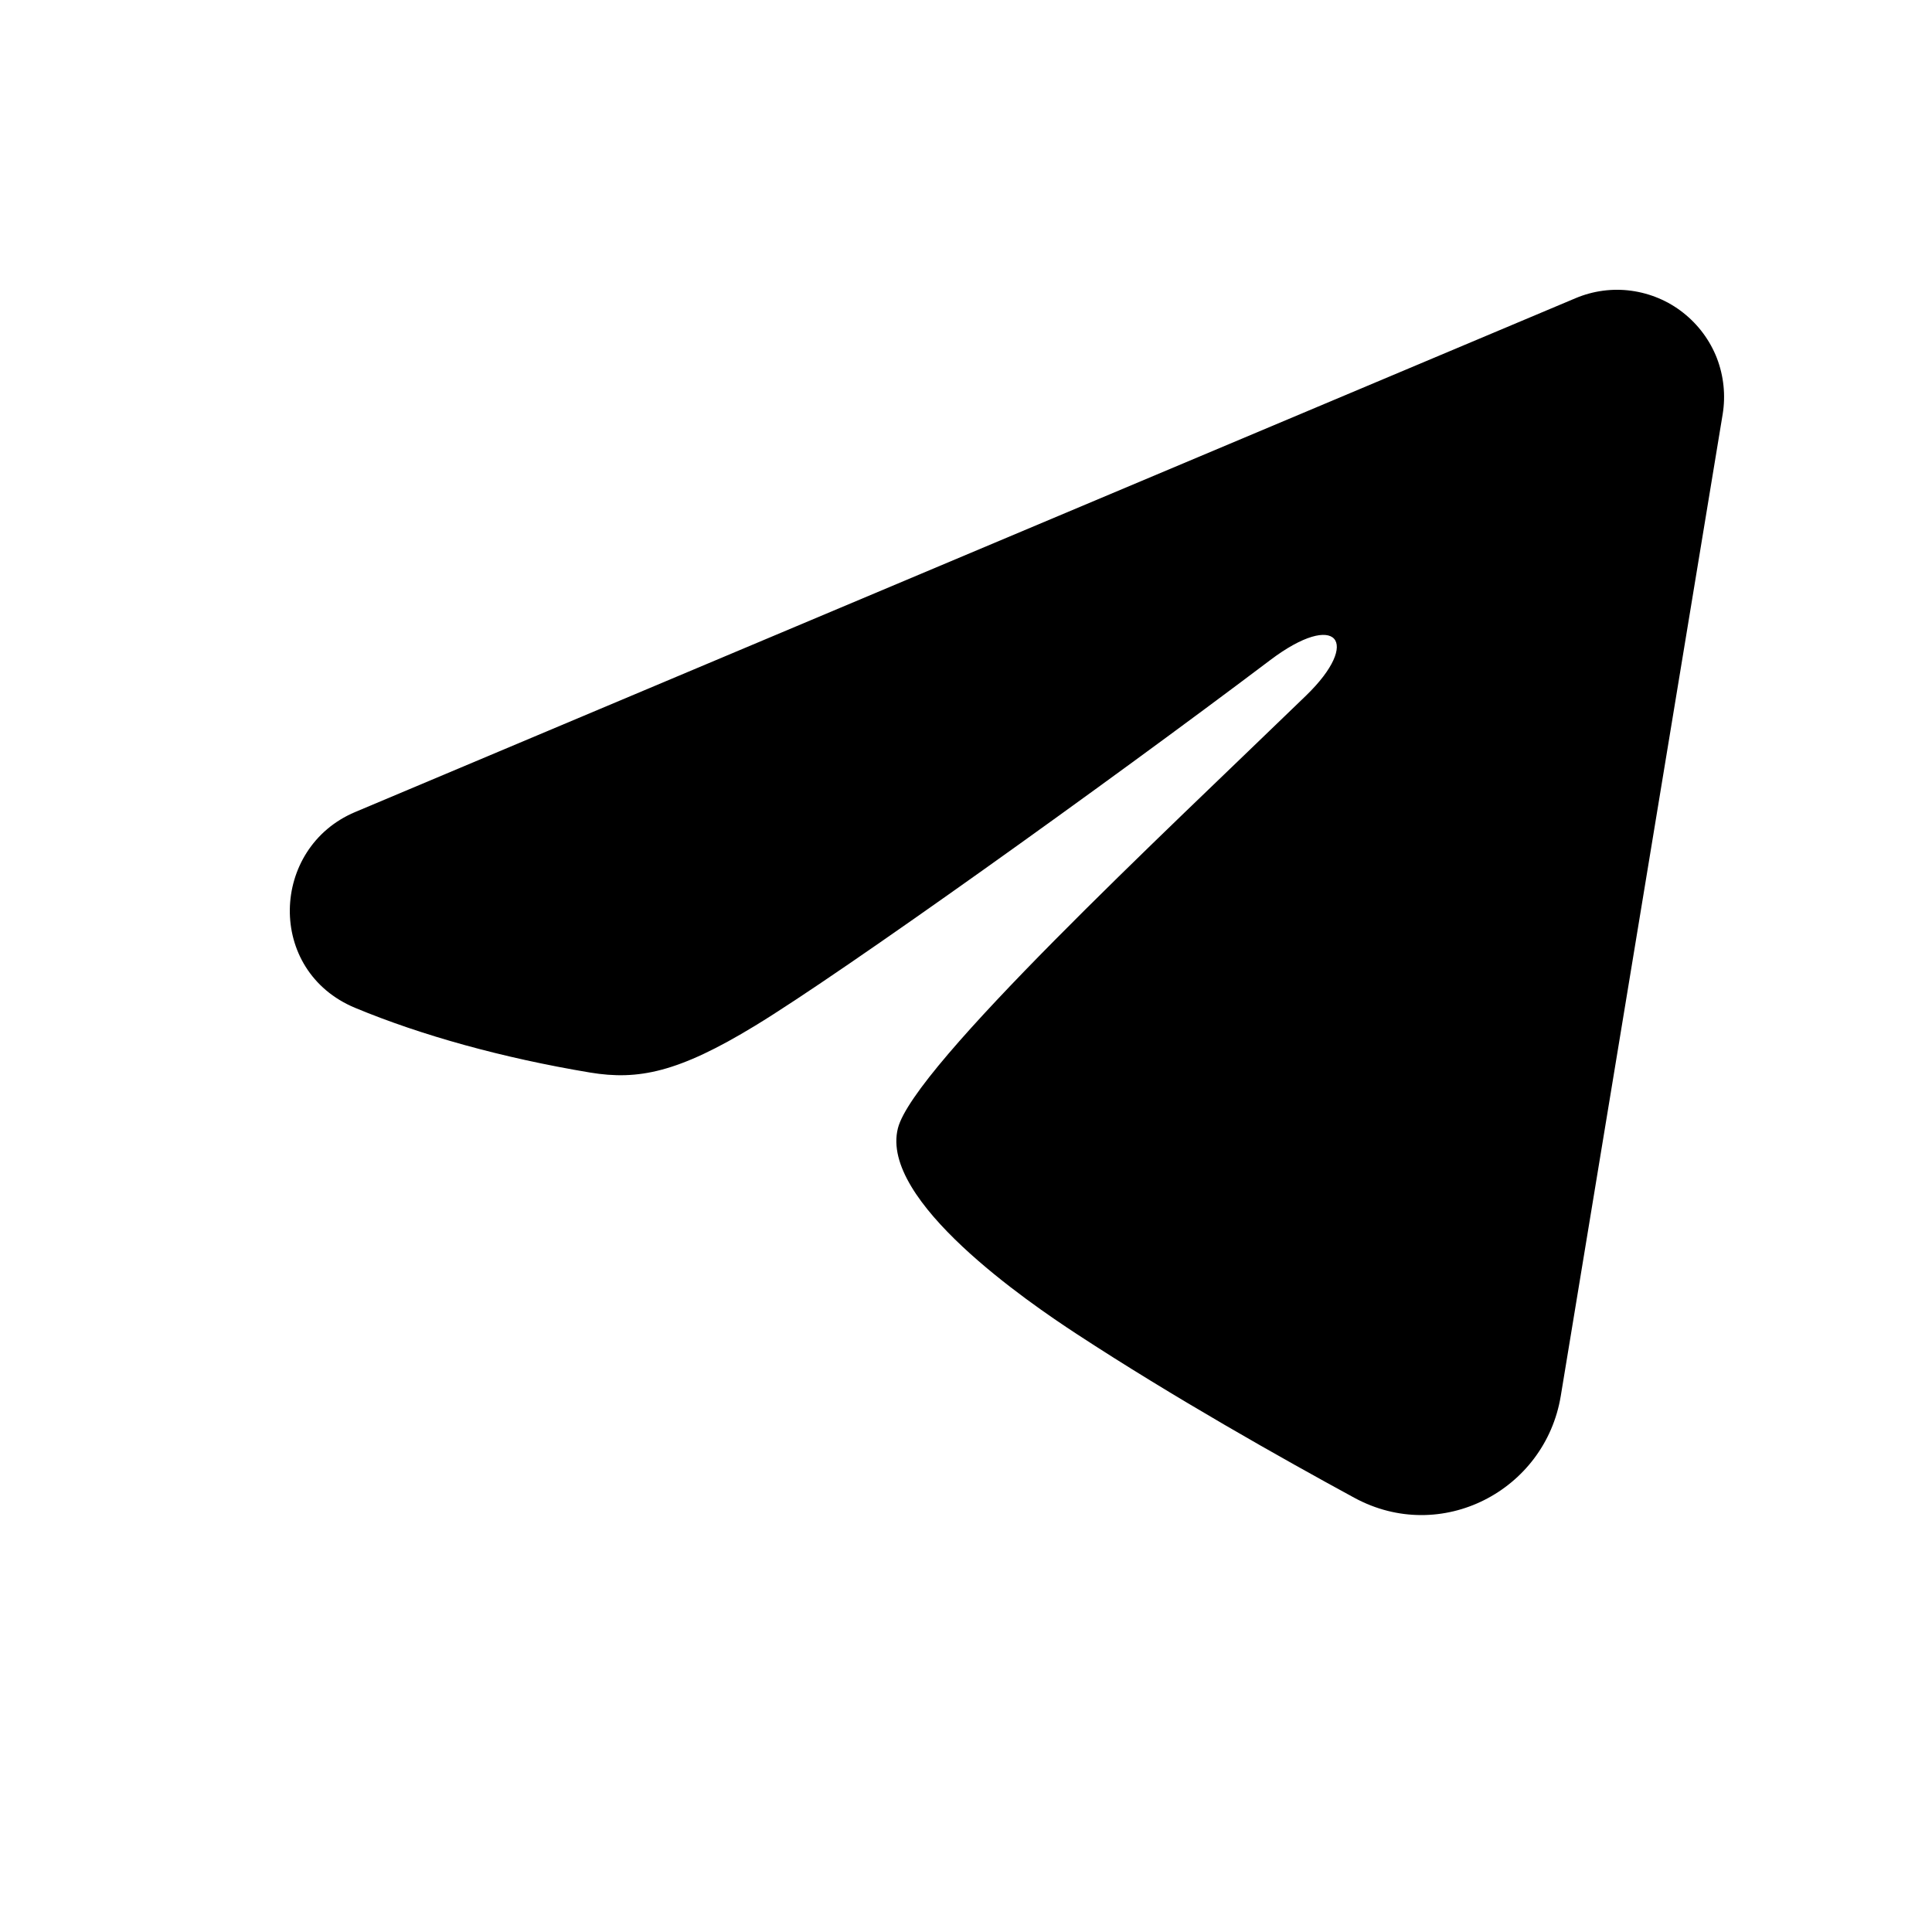  <svg width="20" height="20" viewBox="0 0 20 20" fill="none" xmlns="http://www.w3.org/2000/svg">
                  <path fill-rule="evenodd" clip-rule="evenodd"
                    d="M16.31 3.087C16.492 3.01 16.692 2.983 16.888 3.01C17.084 3.037 17.27 3.115 17.425 3.238C17.581 3.361 17.701 3.523 17.773 3.707C17.844 3.892 17.865 4.093 17.833 4.288L16.157 14.451C15.995 15.431 14.919 15.993 14.02 15.505C13.268 15.096 12.151 14.467 11.147 13.81C10.644 13.481 9.105 12.429 9.295 11.68C9.457 11.039 12.043 8.632 13.52 7.201C14.1 6.639 13.836 6.315 13.151 6.832C11.45 8.116 8.72 10.069 7.817 10.618C7.021 11.103 6.606 11.185 6.109 11.103C5.204 10.952 4.364 10.719 3.678 10.434C2.752 10.05 2.797 8.776 3.677 8.406L16.31 3.087Z"
                    fill="black"></path>
                </svg>